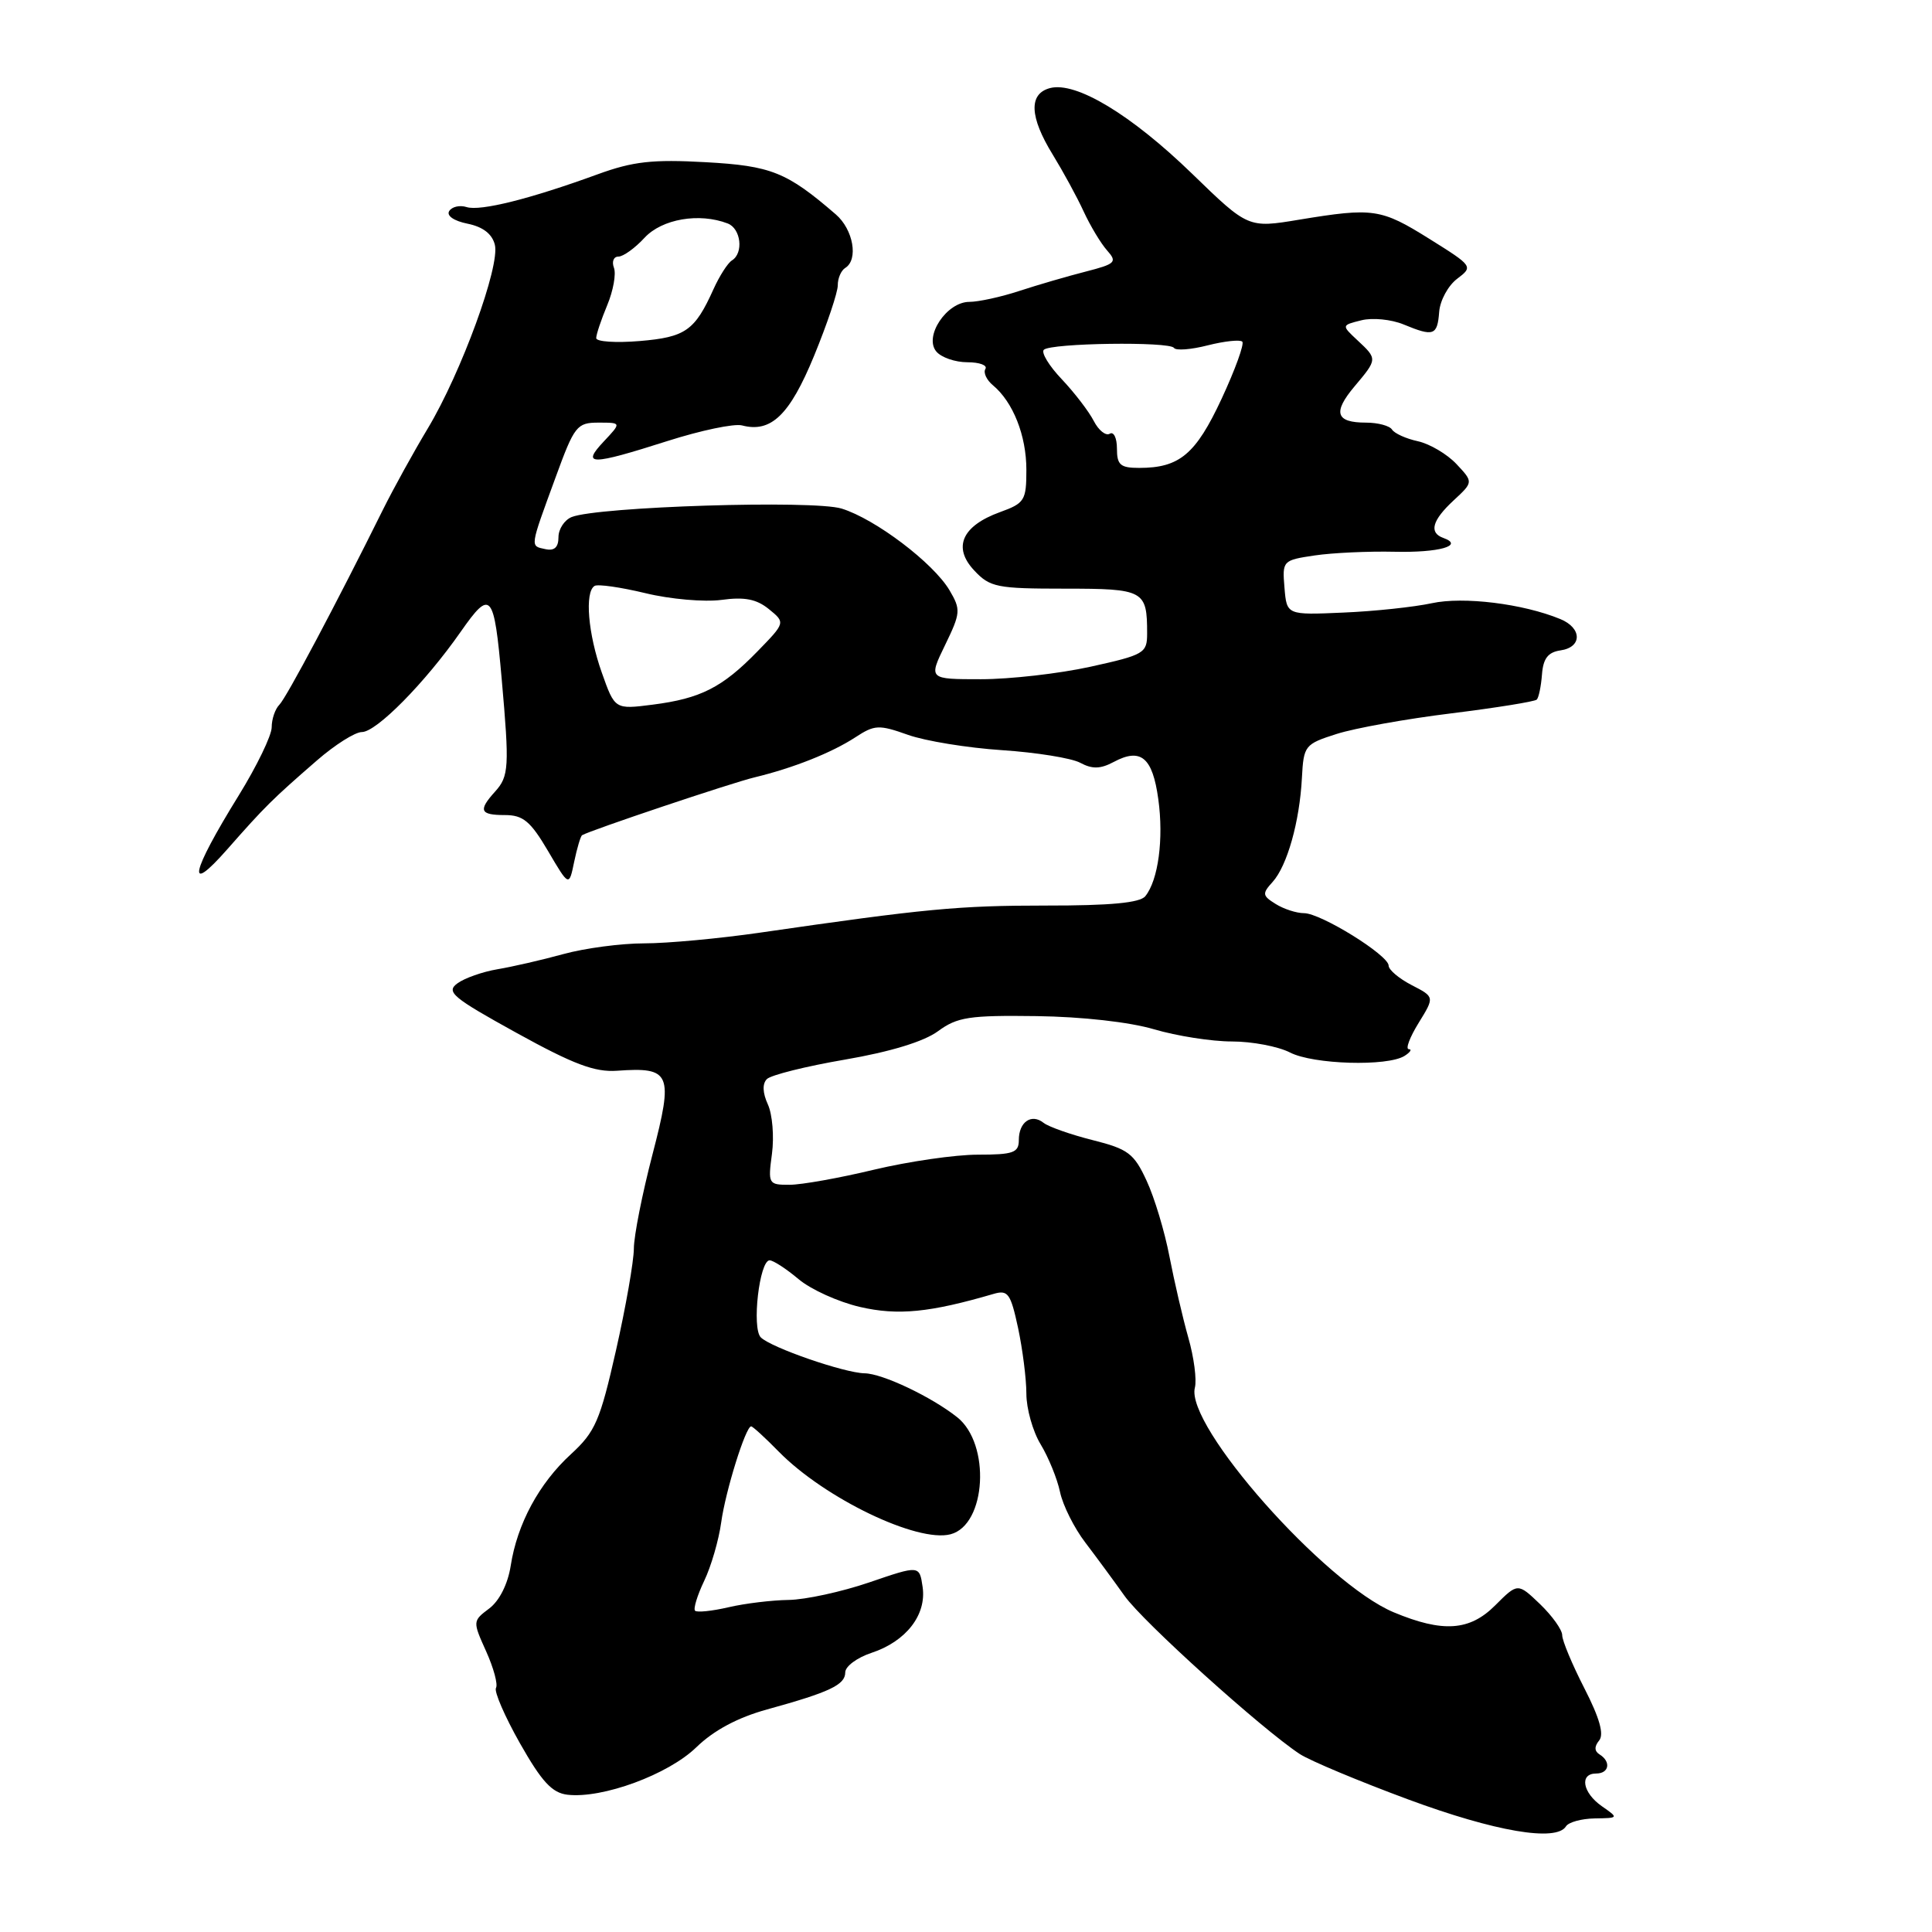 <?xml version="1.0" encoding="UTF-8" standalone="no"?>
<!DOCTYPE svg PUBLIC "-//W3C//DTD SVG 1.1//EN" "http://www.w3.org/Graphics/SVG/1.1/DTD/svg11.dtd" >
<svg xmlns="http://www.w3.org/2000/svg" xmlns:xlink="http://www.w3.org/1999/xlink" version="1.1" viewBox="0 0 256 256">
 <g >
 <path fill="currentColor"
d=" M 207.50 242.00 C 207.84 241.45 209.55 240.98 211.31 240.95 C 214.50 240.90 214.50 240.90 212.25 239.33 C 209.69 237.54 209.25 235.00 211.50 235.00 C 213.22 235.00 213.50 233.43 211.95 232.47 C 211.26 232.04 211.24 231.42 211.89 230.63 C 212.57 229.82 211.96 227.65 209.94 223.71 C 208.32 220.55 207.00 217.39 207.00 216.67 C 207.00 215.96 205.68 214.11 204.06 212.55 C 201.11 209.73 201.11 209.73 198.11 212.73 C 194.73 216.11 191.18 216.35 184.68 213.64 C 175.54 209.82 157.01 188.88 158.33 183.86 C 158.59 182.83 158.21 179.86 157.46 177.25 C 156.72 174.64 155.60 169.80 154.96 166.50 C 154.33 163.20 152.97 158.68 151.93 156.45 C 150.26 152.83 149.48 152.25 144.78 151.07 C 141.88 150.34 138.96 149.31 138.29 148.79 C 136.68 147.50 135.00 148.66 135.00 151.06 C 135.00 152.74 134.28 153.00 129.56 153.00 C 126.57 153.00 120.39 153.90 115.81 154.99 C 111.24 156.09 106.20 156.99 104.62 156.99 C 101.82 157.00 101.75 156.88 102.29 152.88 C 102.59 150.61 102.35 147.67 101.75 146.35 C 101.04 144.80 101.00 143.60 101.62 142.98 C 102.15 142.45 106.82 141.28 111.98 140.40 C 117.98 139.37 122.43 138.01 124.29 136.64 C 126.85 134.76 128.42 134.52 137.35 134.64 C 143.38 134.72 149.70 135.43 152.93 136.39 C 155.92 137.27 160.55 138.00 163.23 138.00 C 165.91 138.00 169.37 138.66 170.93 139.46 C 174.00 141.05 183.85 141.34 186.11 139.91 C 186.87 139.43 187.13 139.02 186.67 139.02 C 186.21 139.01 186.80 137.45 187.97 135.55 C 190.10 132.10 190.10 132.10 187.05 130.53 C 185.37 129.66 184.00 128.50 184.00 127.95 C 184.00 126.57 175.02 121.00 172.79 121.00 C 171.79 121.00 170.10 120.45 169.03 119.78 C 167.26 118.68 167.22 118.41 168.63 116.86 C 170.56 114.72 172.21 108.87 172.51 103.07 C 172.74 98.79 172.88 98.60 177.12 97.25 C 179.53 96.48 186.37 95.25 192.33 94.52 C 198.28 93.78 203.37 92.96 203.63 92.70 C 203.89 92.44 204.20 90.94 204.32 89.37 C 204.48 87.25 205.12 86.42 206.77 86.18 C 209.66 85.77 209.65 83.22 206.75 82.03 C 201.81 79.99 193.89 79.02 189.72 79.93 C 187.40 80.43 182.12 81.00 178.00 81.17 C 170.50 81.50 170.50 81.50 170.20 77.87 C 169.90 74.30 169.96 74.23 174.20 73.60 C 176.56 73.25 181.33 73.03 184.79 73.11 C 190.67 73.25 194.07 72.29 191.25 71.28 C 189.31 70.59 189.76 68.95 192.62 66.30 C 195.23 63.88 195.23 63.88 192.99 61.49 C 191.76 60.18 189.46 58.82 187.89 58.47 C 186.31 58.13 184.77 57.43 184.45 56.92 C 184.14 56.42 182.59 56.00 181.00 56.00 C 176.99 56.00 176.57 54.66 179.49 51.19 C 182.53 47.58 182.53 47.57 179.87 45.09 C 177.74 43.10 177.74 43.10 180.39 42.44 C 181.85 42.07 184.36 42.32 185.98 42.99 C 189.97 44.64 190.46 44.47 190.70 41.31 C 190.82 39.80 191.89 37.84 193.08 36.94 C 195.22 35.32 195.19 35.27 189.40 31.65 C 182.98 27.64 181.98 27.49 172.14 29.11 C 165.39 30.23 165.39 30.23 157.95 23.01 C 149.86 15.17 142.57 10.78 139.14 11.67 C 136.28 12.42 136.41 15.48 139.50 20.50 C 140.85 22.70 142.69 26.07 143.58 28.00 C 144.47 29.93 145.87 32.26 146.70 33.19 C 148.07 34.73 147.82 34.97 143.85 35.99 C 141.46 36.60 137.51 37.75 135.07 38.55 C 132.64 39.35 129.65 40.00 128.44 40.00 C 125.45 40.00 122.40 44.57 124.06 46.57 C 124.71 47.36 126.57 48.00 128.18 48.00 C 129.80 48.00 130.87 48.40 130.57 48.89 C 130.27 49.37 130.72 50.35 131.58 51.06 C 134.24 53.28 136.00 57.72 136.00 62.25 C 136.00 66.31 135.77 66.68 132.50 67.86 C 127.46 69.69 126.21 72.53 129.09 75.59 C 131.17 77.82 132.10 78.00 141.07 78.00 C 151.60 78.00 152.00 78.22 152.00 83.93 C 152.00 86.55 151.63 86.77 144.47 88.35 C 140.33 89.26 133.81 90.00 129.98 90.00 C 123.03 90.00 123.03 90.00 125.23 85.47 C 127.29 81.22 127.33 80.78 125.82 78.22 C 123.68 74.60 115.99 68.77 111.52 67.39 C 107.77 66.23 79.23 67.13 75.75 68.51 C 74.79 68.90 74.00 70.10 74.00 71.18 C 74.00 72.53 73.45 73.03 72.25 72.76 C 70.22 72.32 70.17 72.67 73.62 63.25 C 76.11 56.42 76.44 56.00 79.31 56.00 C 82.35 56.00 82.35 56.00 80.00 58.50 C 76.99 61.70 78.25 61.69 88.47 58.43 C 92.86 57.03 97.29 56.10 98.32 56.37 C 102.17 57.38 104.64 55.00 107.87 47.15 C 109.60 42.94 111.01 38.74 111.01 37.81 C 111.00 36.88 111.45 35.84 112.00 35.50 C 113.77 34.41 113.07 30.41 110.75 28.41 C 104.25 22.80 102.20 21.97 93.47 21.49 C 86.47 21.10 83.87 21.39 79.21 23.09 C 70.25 26.36 63.65 28.01 61.83 27.44 C 60.92 27.15 59.88 27.39 59.52 27.97 C 59.14 28.58 60.15 29.28 61.95 29.64 C 63.98 30.05 65.21 30.99 65.57 32.43 C 66.28 35.25 61.12 49.37 56.69 56.76 C 54.79 59.92 52.13 64.75 50.76 67.50 C 44.59 79.95 37.95 92.45 37.02 93.38 C 36.46 93.94 36.00 95.28 36.00 96.37 C 36.00 97.45 34.03 101.52 31.62 105.42 C 25.26 115.70 24.61 118.79 30.12 112.53 C 35.12 106.85 36.07 105.91 42.01 100.75 C 44.38 98.69 47.05 97.00 47.95 97.00 C 49.88 97.00 56.33 90.46 61.04 83.72 C 65.05 77.99 65.46 78.47 66.48 90.00 C 67.51 101.64 67.44 102.86 65.60 104.89 C 63.34 107.39 63.59 108.00 66.90 108.00 C 69.31 108.00 70.29 108.81 72.61 112.75 C 75.40 117.50 75.40 117.50 76.08 114.20 C 76.46 112.38 76.93 110.80 77.13 110.67 C 78.15 110.04 96.97 103.72 100.00 103.00 C 105.13 101.76 110.21 99.74 113.35 97.69 C 115.89 96.03 116.45 96.00 120.31 97.37 C 122.61 98.19 128.22 99.10 132.76 99.40 C 137.30 99.70 141.97 100.45 143.13 101.07 C 144.73 101.93 145.81 101.90 147.56 100.97 C 151.16 99.04 152.72 100.34 153.48 105.89 C 154.21 111.15 153.48 116.62 151.76 118.75 C 151.06 119.63 147.13 120.00 138.63 119.99 C 127.01 119.99 122.64 120.40 100.71 123.58 C 95.33 124.36 88.42 125.00 85.36 125.00 C 82.31 125.00 77.49 125.64 74.65 126.42 C 71.82 127.20 67.89 128.10 65.92 128.43 C 63.96 128.76 61.56 129.60 60.61 130.30 C 59.06 131.43 59.96 132.18 68.44 136.86 C 75.97 141.02 78.81 142.09 81.76 141.88 C 88.90 141.37 89.26 142.21 86.46 152.96 C 85.11 158.15 83.99 163.77 83.99 165.45 C 83.98 167.13 82.92 173.20 81.62 178.94 C 79.51 188.26 78.88 189.72 75.66 192.68 C 71.43 196.55 68.53 201.92 67.67 207.48 C 67.29 209.89 66.18 212.11 64.83 213.13 C 62.62 214.79 62.62 214.83 64.42 218.82 C 65.41 221.02 66.00 223.20 65.72 223.66 C 65.45 224.12 66.88 227.43 68.90 231.00 C 71.78 236.08 73.15 237.57 75.19 237.81 C 79.82 238.35 88.55 235.14 92.27 231.52 C 94.59 229.27 97.76 227.58 101.64 226.51 C 109.94 224.22 112.00 223.25 112.00 221.60 C 112.00 220.80 113.57 219.64 115.48 219.01 C 120.06 217.50 122.80 213.97 122.25 210.27 C 121.83 207.40 121.83 207.40 115.17 209.68 C 111.50 210.93 106.70 211.97 104.50 212.00 C 102.30 212.03 98.71 212.46 96.53 212.97 C 94.34 213.48 92.35 213.68 92.10 213.43 C 91.85 213.18 92.39 211.40 93.31 209.47 C 94.23 207.55 95.24 204.07 95.56 201.74 C 96.13 197.58 98.81 189.00 99.53 189.00 C 99.74 189.00 101.39 190.51 103.20 192.36 C 109.28 198.54 121.56 204.45 125.95 203.30 C 130.70 202.06 131.30 191.32 126.82 187.78 C 123.41 185.08 116.93 182.00 114.56 181.97 C 111.87 181.92 102.16 178.56 100.81 177.21 C 99.59 175.99 100.63 167.00 101.98 167.00 C 102.46 167.00 104.18 168.12 105.81 169.49 C 107.43 170.86 111.10 172.52 113.96 173.18 C 118.97 174.34 123.21 173.92 131.65 171.45 C 133.56 170.89 133.91 171.37 134.90 175.96 C 135.50 178.79 136.00 182.71 136.00 184.68 C 136.00 186.65 136.85 189.67 137.89 191.38 C 138.93 193.10 140.09 195.94 140.46 197.70 C 140.83 199.46 142.34 202.48 143.82 204.41 C 145.29 206.34 147.62 209.51 149.00 211.45 C 151.42 214.88 167.21 229.12 172.23 232.42 C 173.60 233.31 180.07 236.02 186.61 238.44 C 198.10 242.69 206.22 244.08 207.50 242.00 Z  M 79.74 89.12 C 77.92 84.00 77.45 78.46 78.78 77.64 C 79.20 77.37 82.24 77.81 85.53 78.60 C 88.81 79.40 93.34 79.79 95.59 79.49 C 98.65 79.07 100.24 79.38 101.88 80.71 C 104.08 82.50 104.08 82.50 100.36 86.32 C 95.71 91.10 92.83 92.56 86.49 93.37 C 81.47 94.01 81.47 94.01 79.74 89.12 Z  M 148.00 59.44 C 148.00 58.03 147.57 57.15 147.05 57.47 C 146.53 57.79 145.57 57.03 144.93 55.78 C 144.29 54.53 142.38 52.04 140.70 50.26 C 139.01 48.49 137.94 46.72 138.31 46.35 C 139.21 45.45 155.02 45.23 155.56 46.10 C 155.80 46.48 157.81 46.33 160.03 45.76 C 162.25 45.20 164.31 44.98 164.61 45.27 C 164.90 45.57 163.67 48.97 161.87 52.84 C 158.44 60.20 156.29 62.00 150.95 62.00 C 148.45 62.00 148.00 61.61 148.00 59.44 Z  M 79.00 44.80 C 79.00 44.32 79.66 42.36 80.46 40.44 C 81.26 38.52 81.66 36.29 81.35 35.48 C 81.04 34.66 81.31 34.00 81.94 34.00 C 82.58 34.00 84.14 32.88 85.41 31.50 C 87.72 29.01 92.65 28.16 96.42 29.61 C 98.18 30.28 98.56 33.54 96.98 34.51 C 96.43 34.85 95.33 36.57 94.54 38.32 C 92.06 43.82 90.83 44.68 84.75 45.19 C 81.59 45.45 79.00 45.28 79.00 44.80 Z "/>
</g>
</svg>
